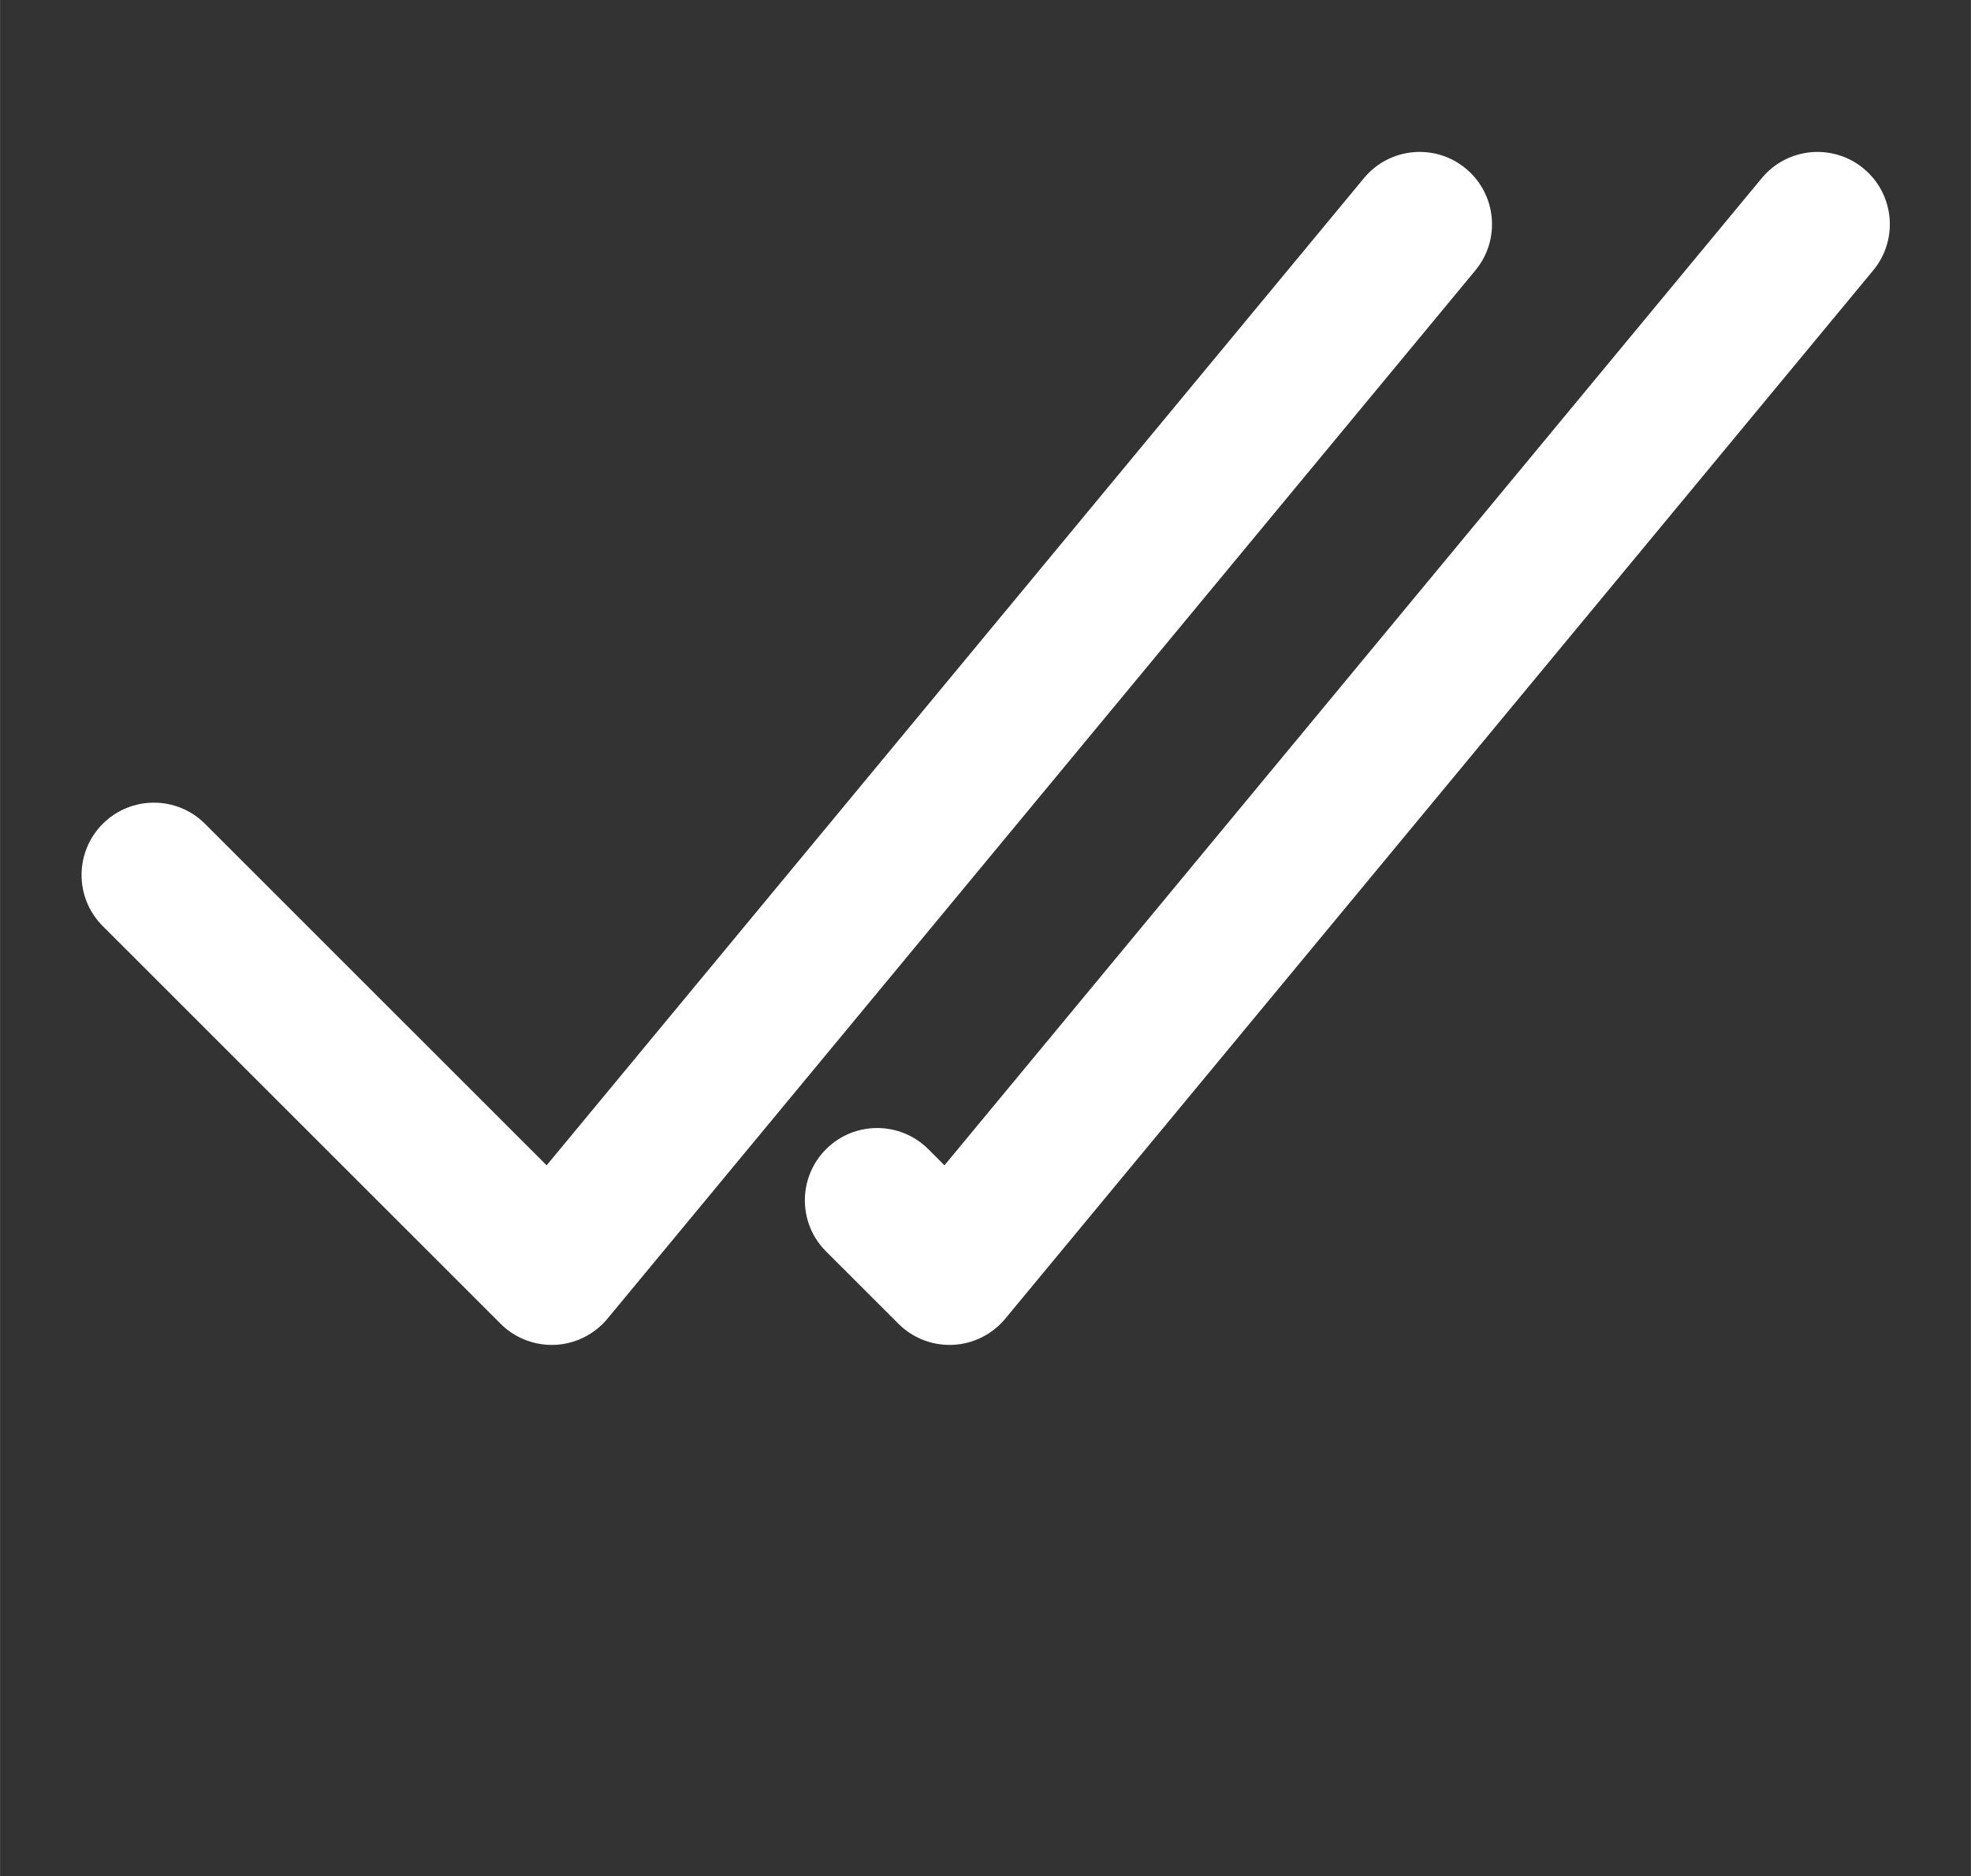 <svg xmlns="http://www.w3.org/2000/svg" xmlns:xlink="http://www.w3.org/1999/xlink" width="793" zoomAndPan="magnify" viewBox="0 0 595.5 567" height="755" preserveAspectRatio="xMidYMid meet" version="1.0"><rect x="0" y="0" width="595.5" height="567" fill="#333333" stroke="none"/><defs><clipPath id="bb222b30d3"><path d="M 24 45 L 571 45 L 571 406.797 L 24 406.797 Z M 24 45 " clip-rule="nonzero"/></clipPath></defs><g clip-path="url(#bb222b30d3)"><path fill="#ffffff" d="M 166.68 406.449 C 160.898 406.449 155.336 404.156 151.227 400.047 L 31.027 279.871 C 22.492 271.34 22.492 257.508 31.027 248.973 C 39.551 240.441 53.406 240.441 61.93 248.973 L 165.148 352.176 L 412.098 53.84 C 419.789 44.531 433.582 43.242 442.867 50.934 C 452.168 58.633 453.469 72.398 445.777 81.699 L 183.52 398.531 C 179.594 403.27 173.859 406.133 167.707 406.43 C 167.367 406.441 167.016 406.449 166.68 406.449 Z M 287.906 406.43 C 294.059 406.145 299.785 403.27 303.719 398.531 L 565.977 81.699 C 573.668 72.398 572.371 58.633 563.07 50.934 C 553.77 43.242 539.992 44.539 532.297 53.84 L 285.352 352.176 L 280.477 347.301 C 271.953 338.77 258.098 338.77 249.574 347.301 C 241.039 355.836 241.039 369.664 249.574 378.199 L 271.43 400.047 C 275.539 404.156 281.098 406.449 286.879 406.449 C 287.219 406.449 287.57 406.441 287.906 406.43 Z M 287.906 406.43 " fill-opacity="1" fill-rule="nonzero"/></g></svg>